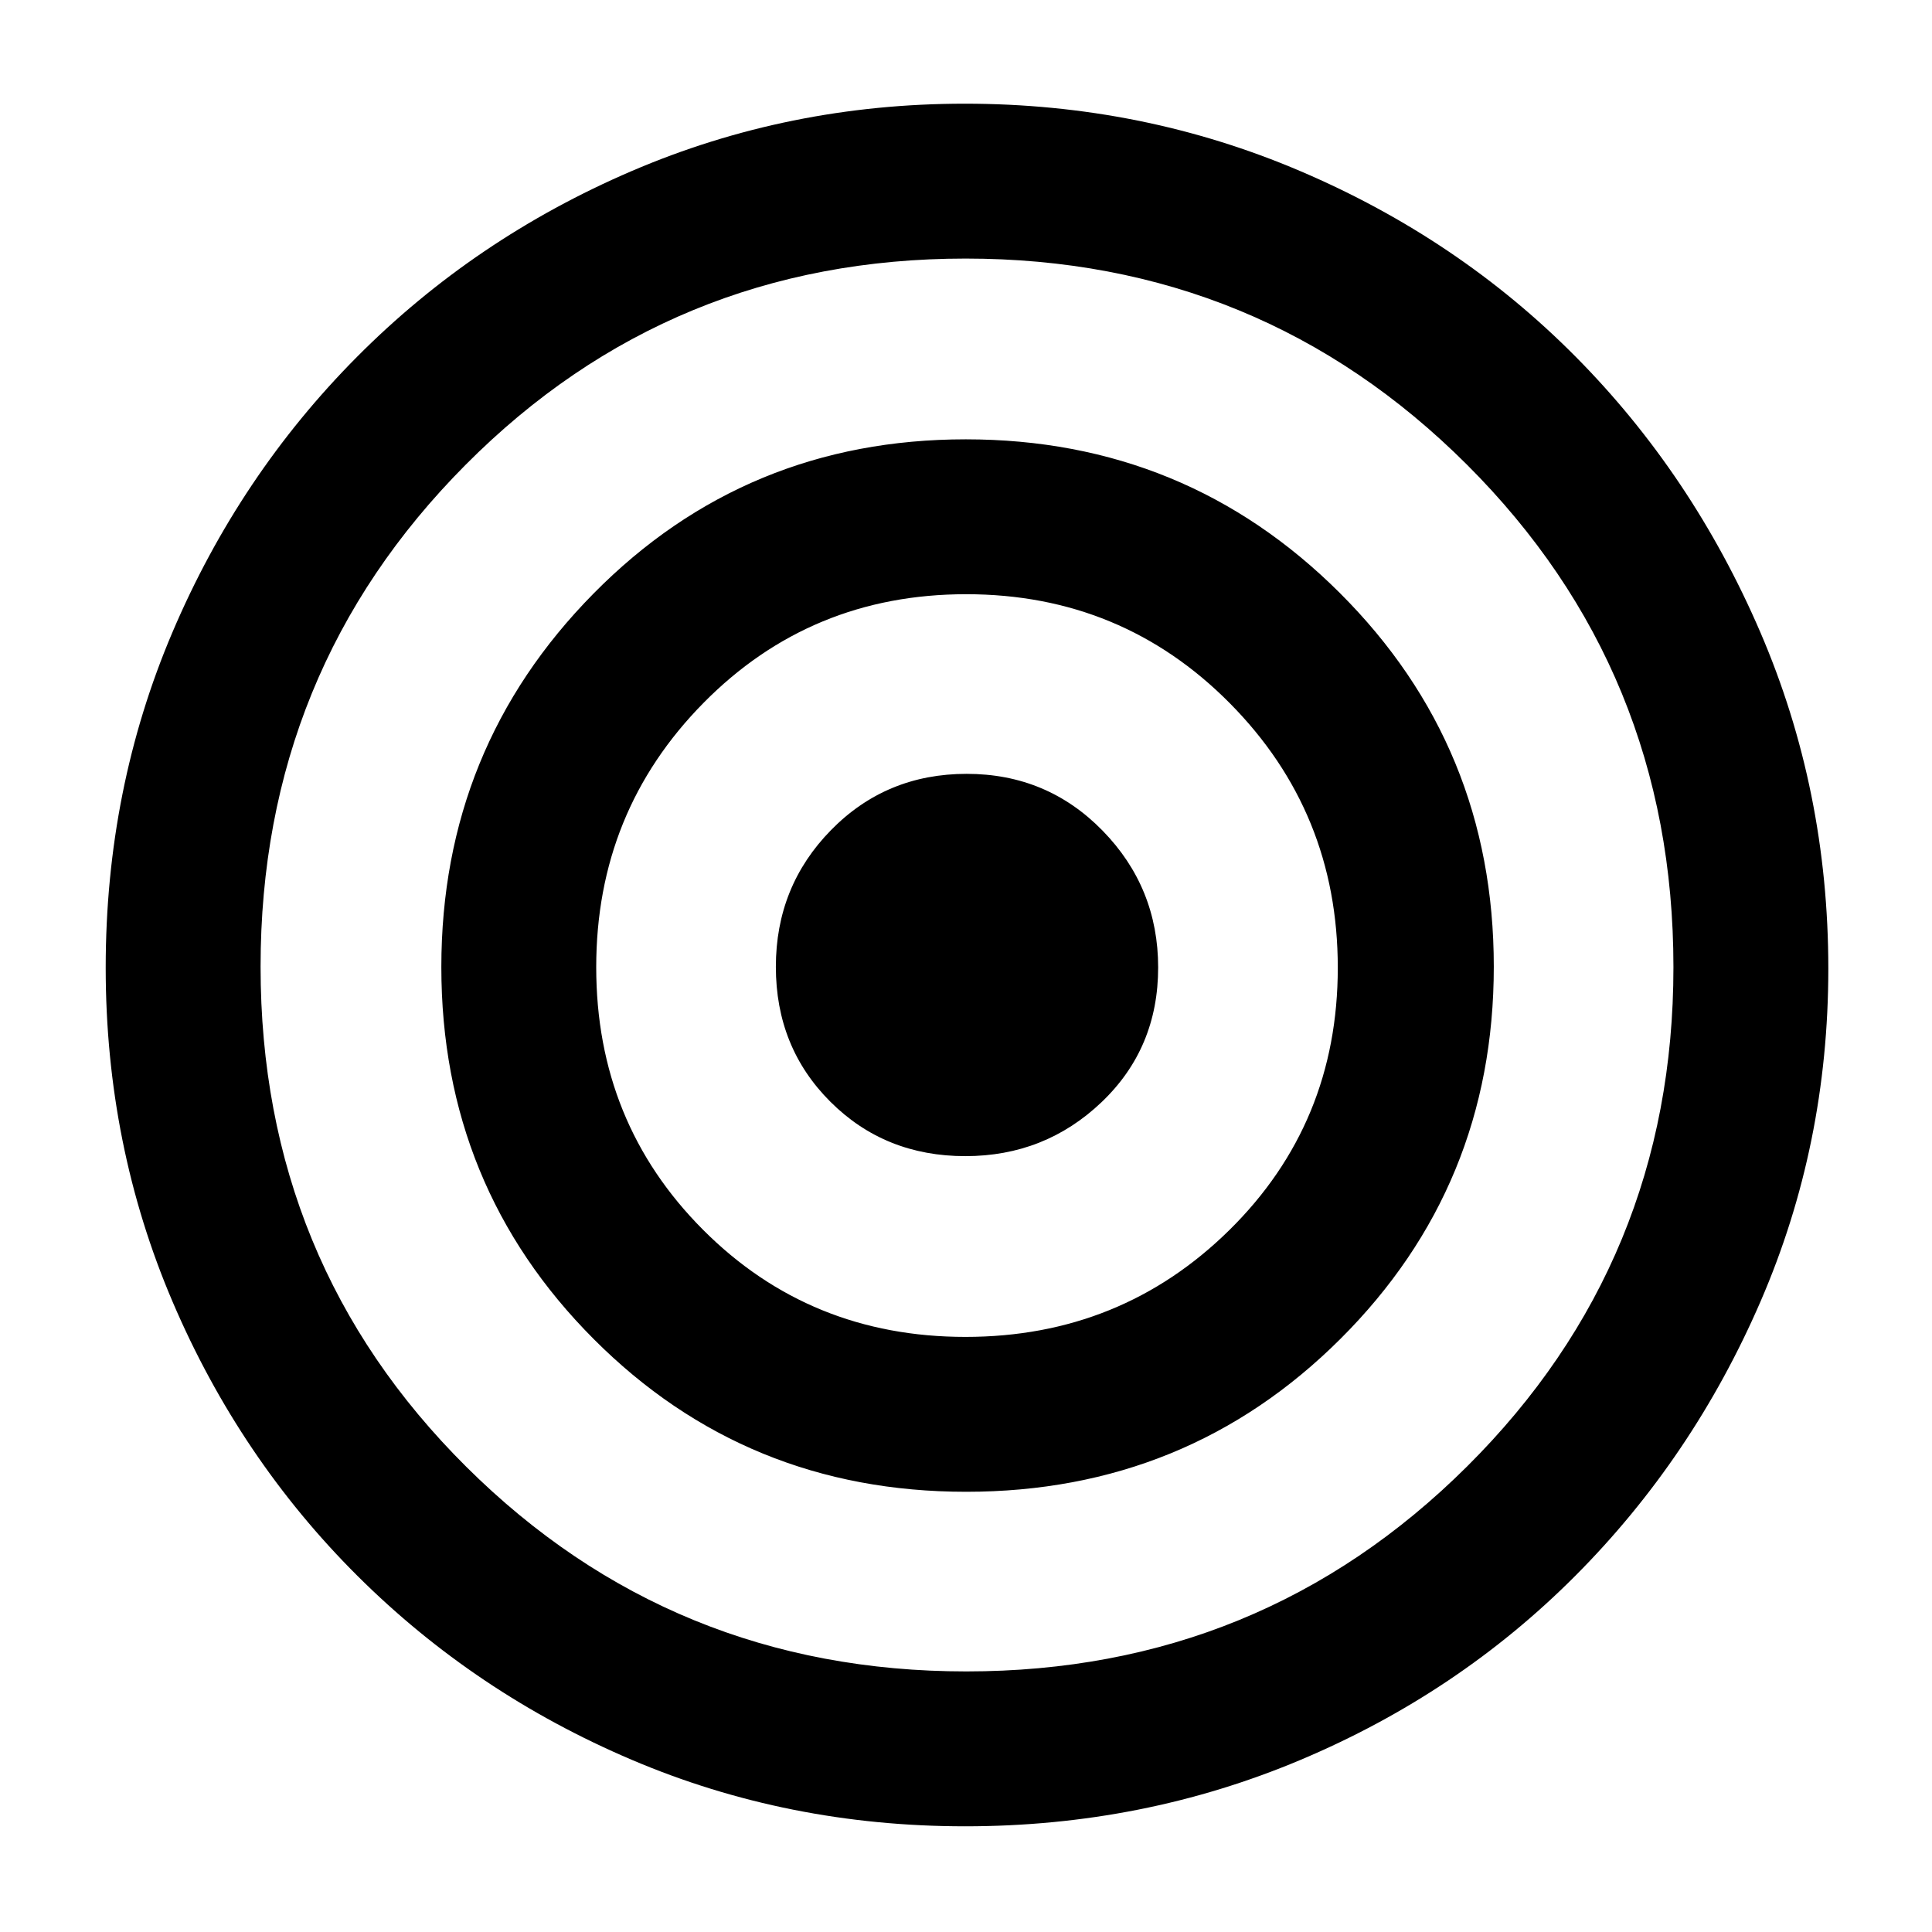 <svg xmlns="http://www.w3.org/2000/svg" height="48" viewBox="0 -960 960 960" width="48"><path d="M479.54-52.52q-88.06 0-165.72-33.08-77.66-33.07-136.19-91.35-58.53-58.28-91.82-136.1-33.29-77.82-33.29-166.15 0-88.74 33.17-166.65 33.16-77.91 91.63-136.76 58.48-58.86 136.5-92.37 78.03-33.5 165.58-33.5 88.25 0 166.78 33.53 78.53 33.52 136.62 92.06 58.09 58.53 91.89 137.02 33.79 78.49 33.79 167.19 0 87.57-33.66 165.33-33.66 77.75-92.02 136.32-58.35 58.56-136.63 91.53-78.28 32.98-166.63 32.98Zm.6-76.96q146.51 0 248.95-101.96Q831.52-333.4 831.52-479.43q0-147.22-102.58-249.66-102.59-102.43-249.13-102.43-146.53 0-248.43 102.45-101.9 102.44-101.9 249.4t102.28 248.58q102.28 101.61 248.38 101.61Zm-.07-89.26q-109.37 0-185.07-75.9-75.7-75.89-75.7-184.84 0-108.94 75.62-185.58 75.61-76.64 184.95-76.64 109.35 0 185.87 76.33 76.52 76.32 76.52 185.7 0 108.97-76.2 184.95-76.21 75.98-185.99 75.98Zm-.34-76.96q77.27 0 131.14-53.09 53.87-53.1 53.87-130.37 0-77.27-53.67-131.43-53.68-54.15-130.95-54.15-77.28 0-130.57 54.03-53.29 54.03-53.29 131.31 0 77.27 53.1 130.49 53.09 53.21 130.37 53.21Zm-.06-89.82q-39.99 0-67.07-27.04-27.08-27.04-27.08-67.03t27.41-67.94q27.4-27.95 67.4-27.95 39.99 0 67.57 28.26 27.58 28.26 27.58 67.95 0 40.15-28.14 66.95-28.15 26.8-67.67 26.8Z"/></svg>